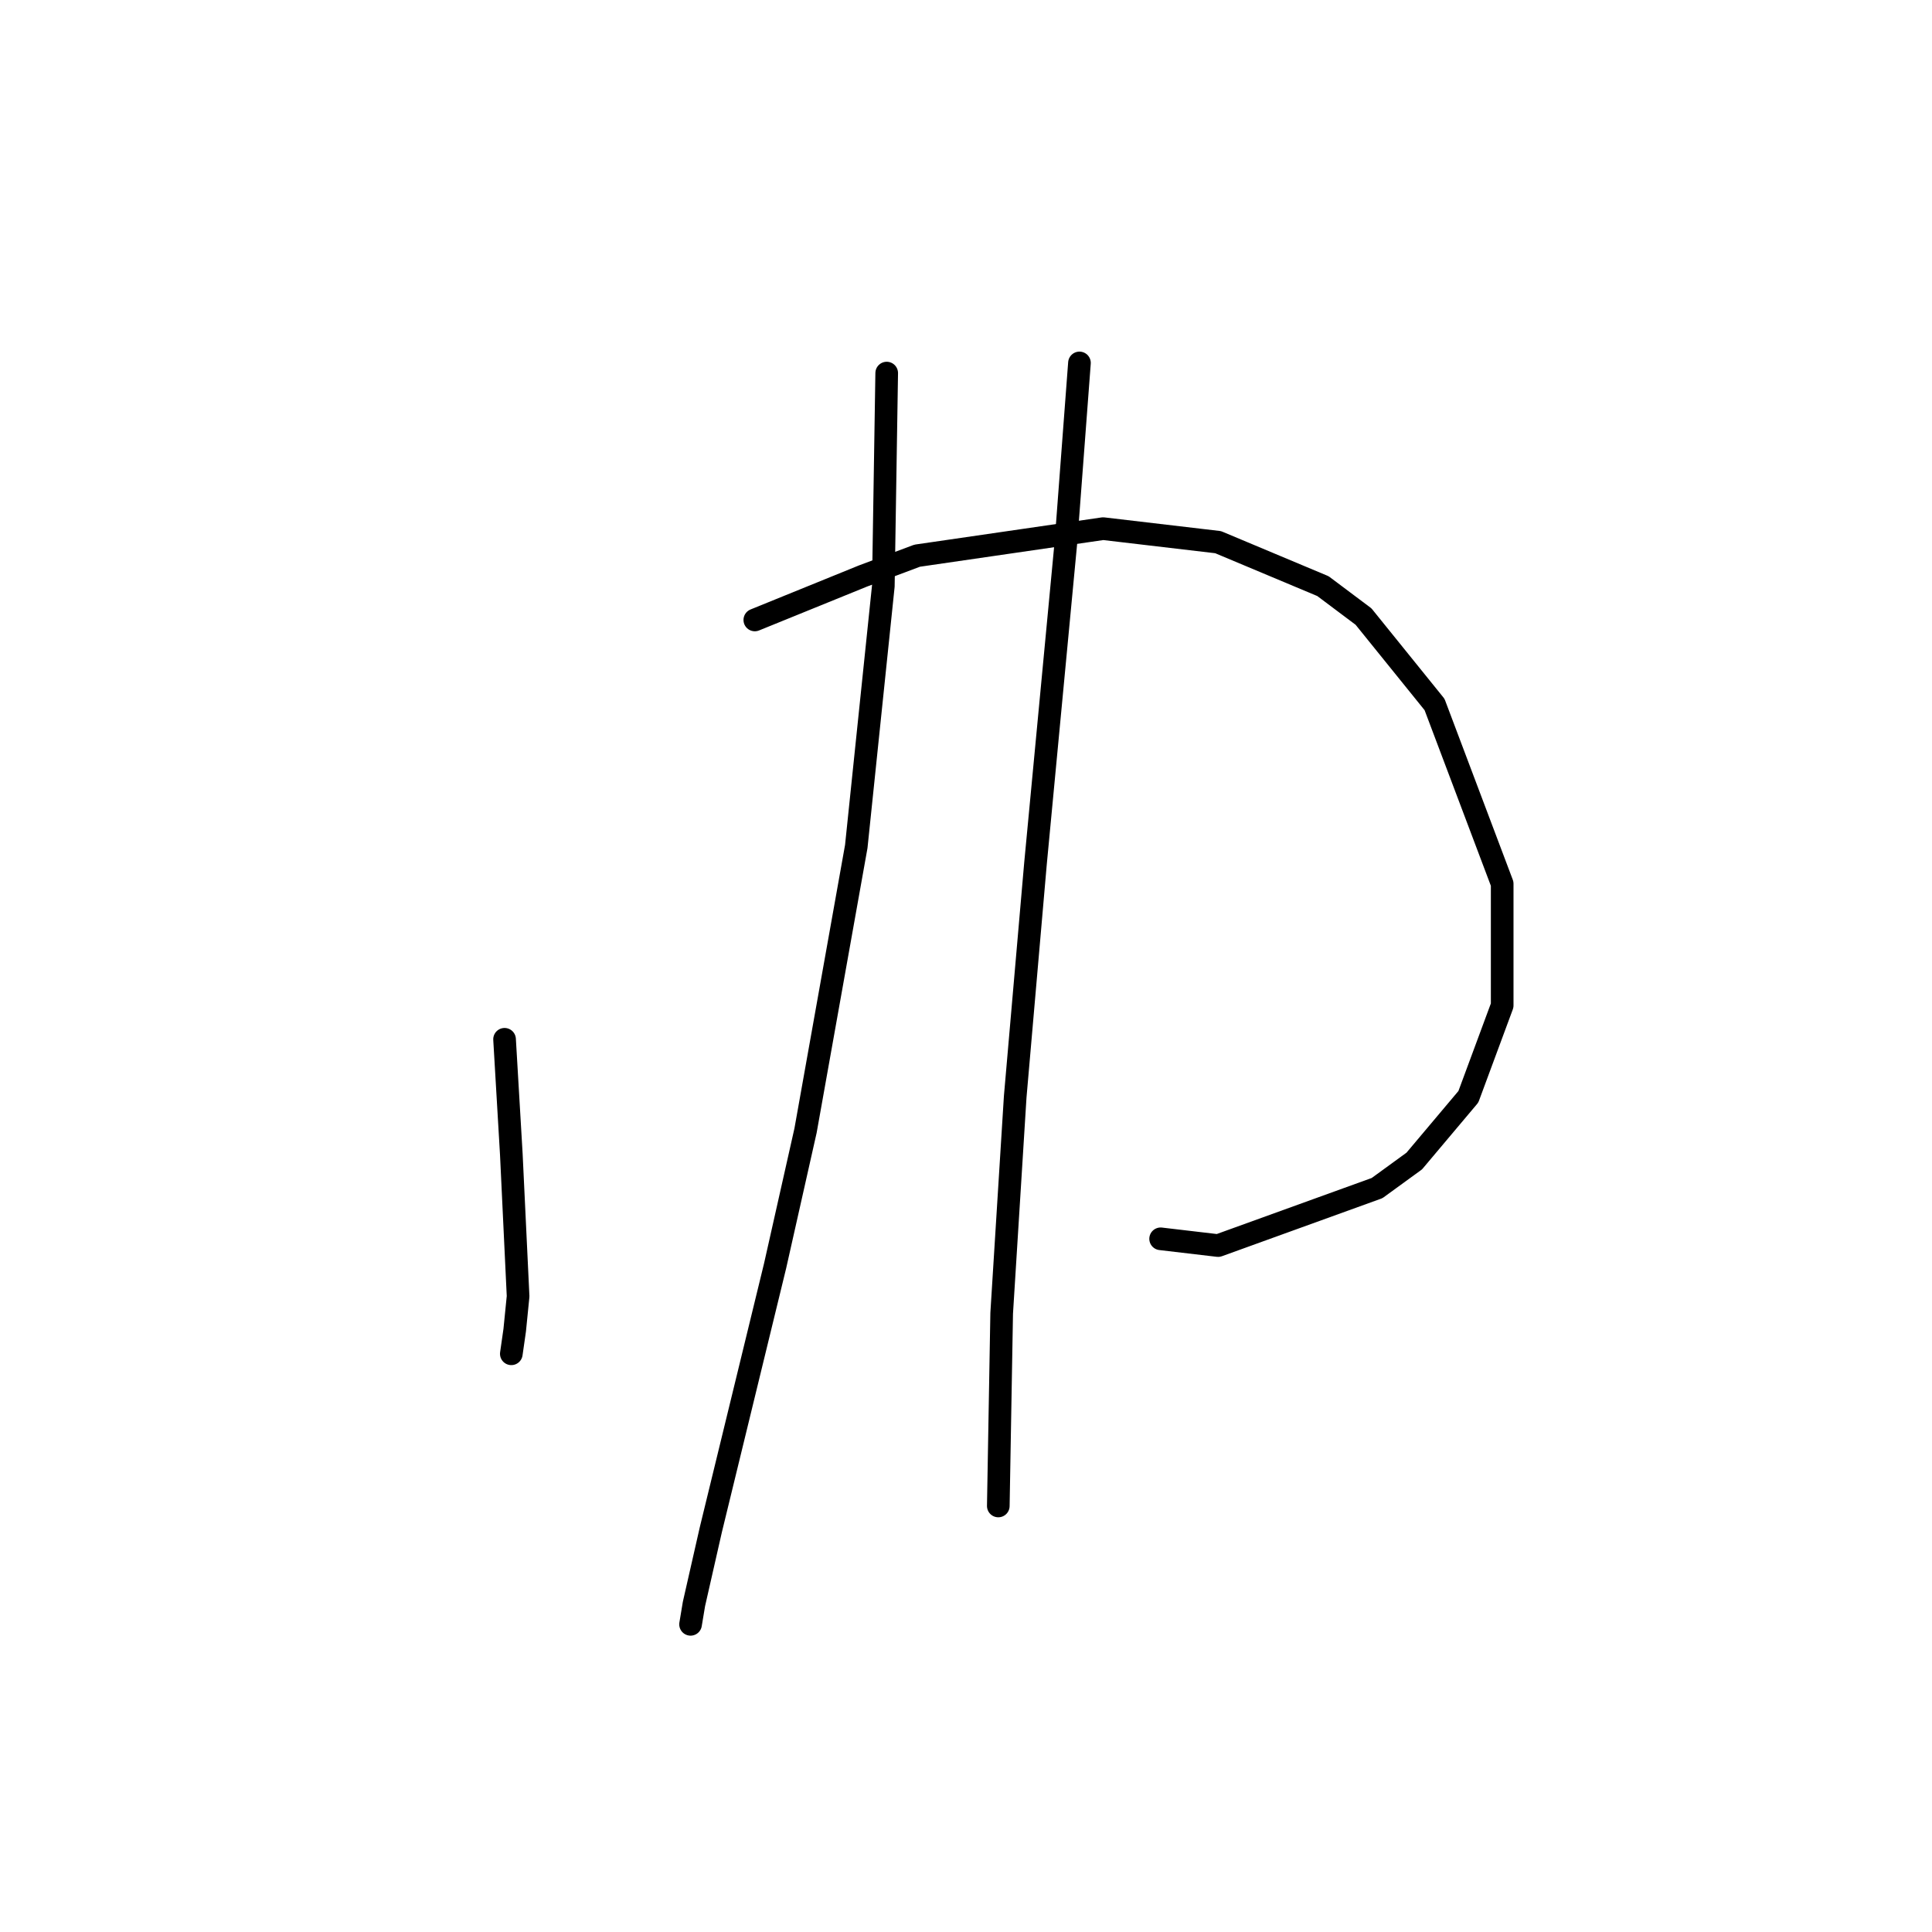 <?xml version="1.0" standalone="no"?>
    <svg width="256" height="256" xmlns="http://www.w3.org/2000/svg" version="1.1">
    <polyline stroke="black" stroke-width="3" stroke-linecap="round" fill="transparent" stroke-linejoin="round" points="66.857 137.711 67.753 152.947 68.65 171.767 68.202 176.248 67.753 179.385 67.753 179.385 " />
        <polyline stroke="black" stroke-width="3" stroke-linecap="round" fill="transparent" stroke-linejoin="round" points="100.017 82.147 114.356 76.321 121.526 73.633 146.171 70.048 161.406 71.84 175.298 77.666 180.675 81.699 190.085 93.349 199.047 117.099 199.047 133.23 194.566 145.329 187.396 153.843 182.467 157.428 161.406 165.045 153.789 164.149 153.789 164.149 " />
        <polyline stroke="black" stroke-width="3" stroke-linecap="round" fill="transparent" stroke-linejoin="round" points="117.493 49.435 117.045 77.666 113.46 112.169 106.738 149.81 102.705 167.734 94.191 202.686 91.951 212.544 91.503 215.233 91.503 215.233 " />
        <polyline stroke="black" stroke-width="3" stroke-linecap="round" fill="transparent" stroke-linejoin="round" points="143.034 48.091 141.242 71.84 137.209 114.41 134.52 145.329 132.728 174.007 132.28 199.549 132.28 199.549 " />
        </svg>